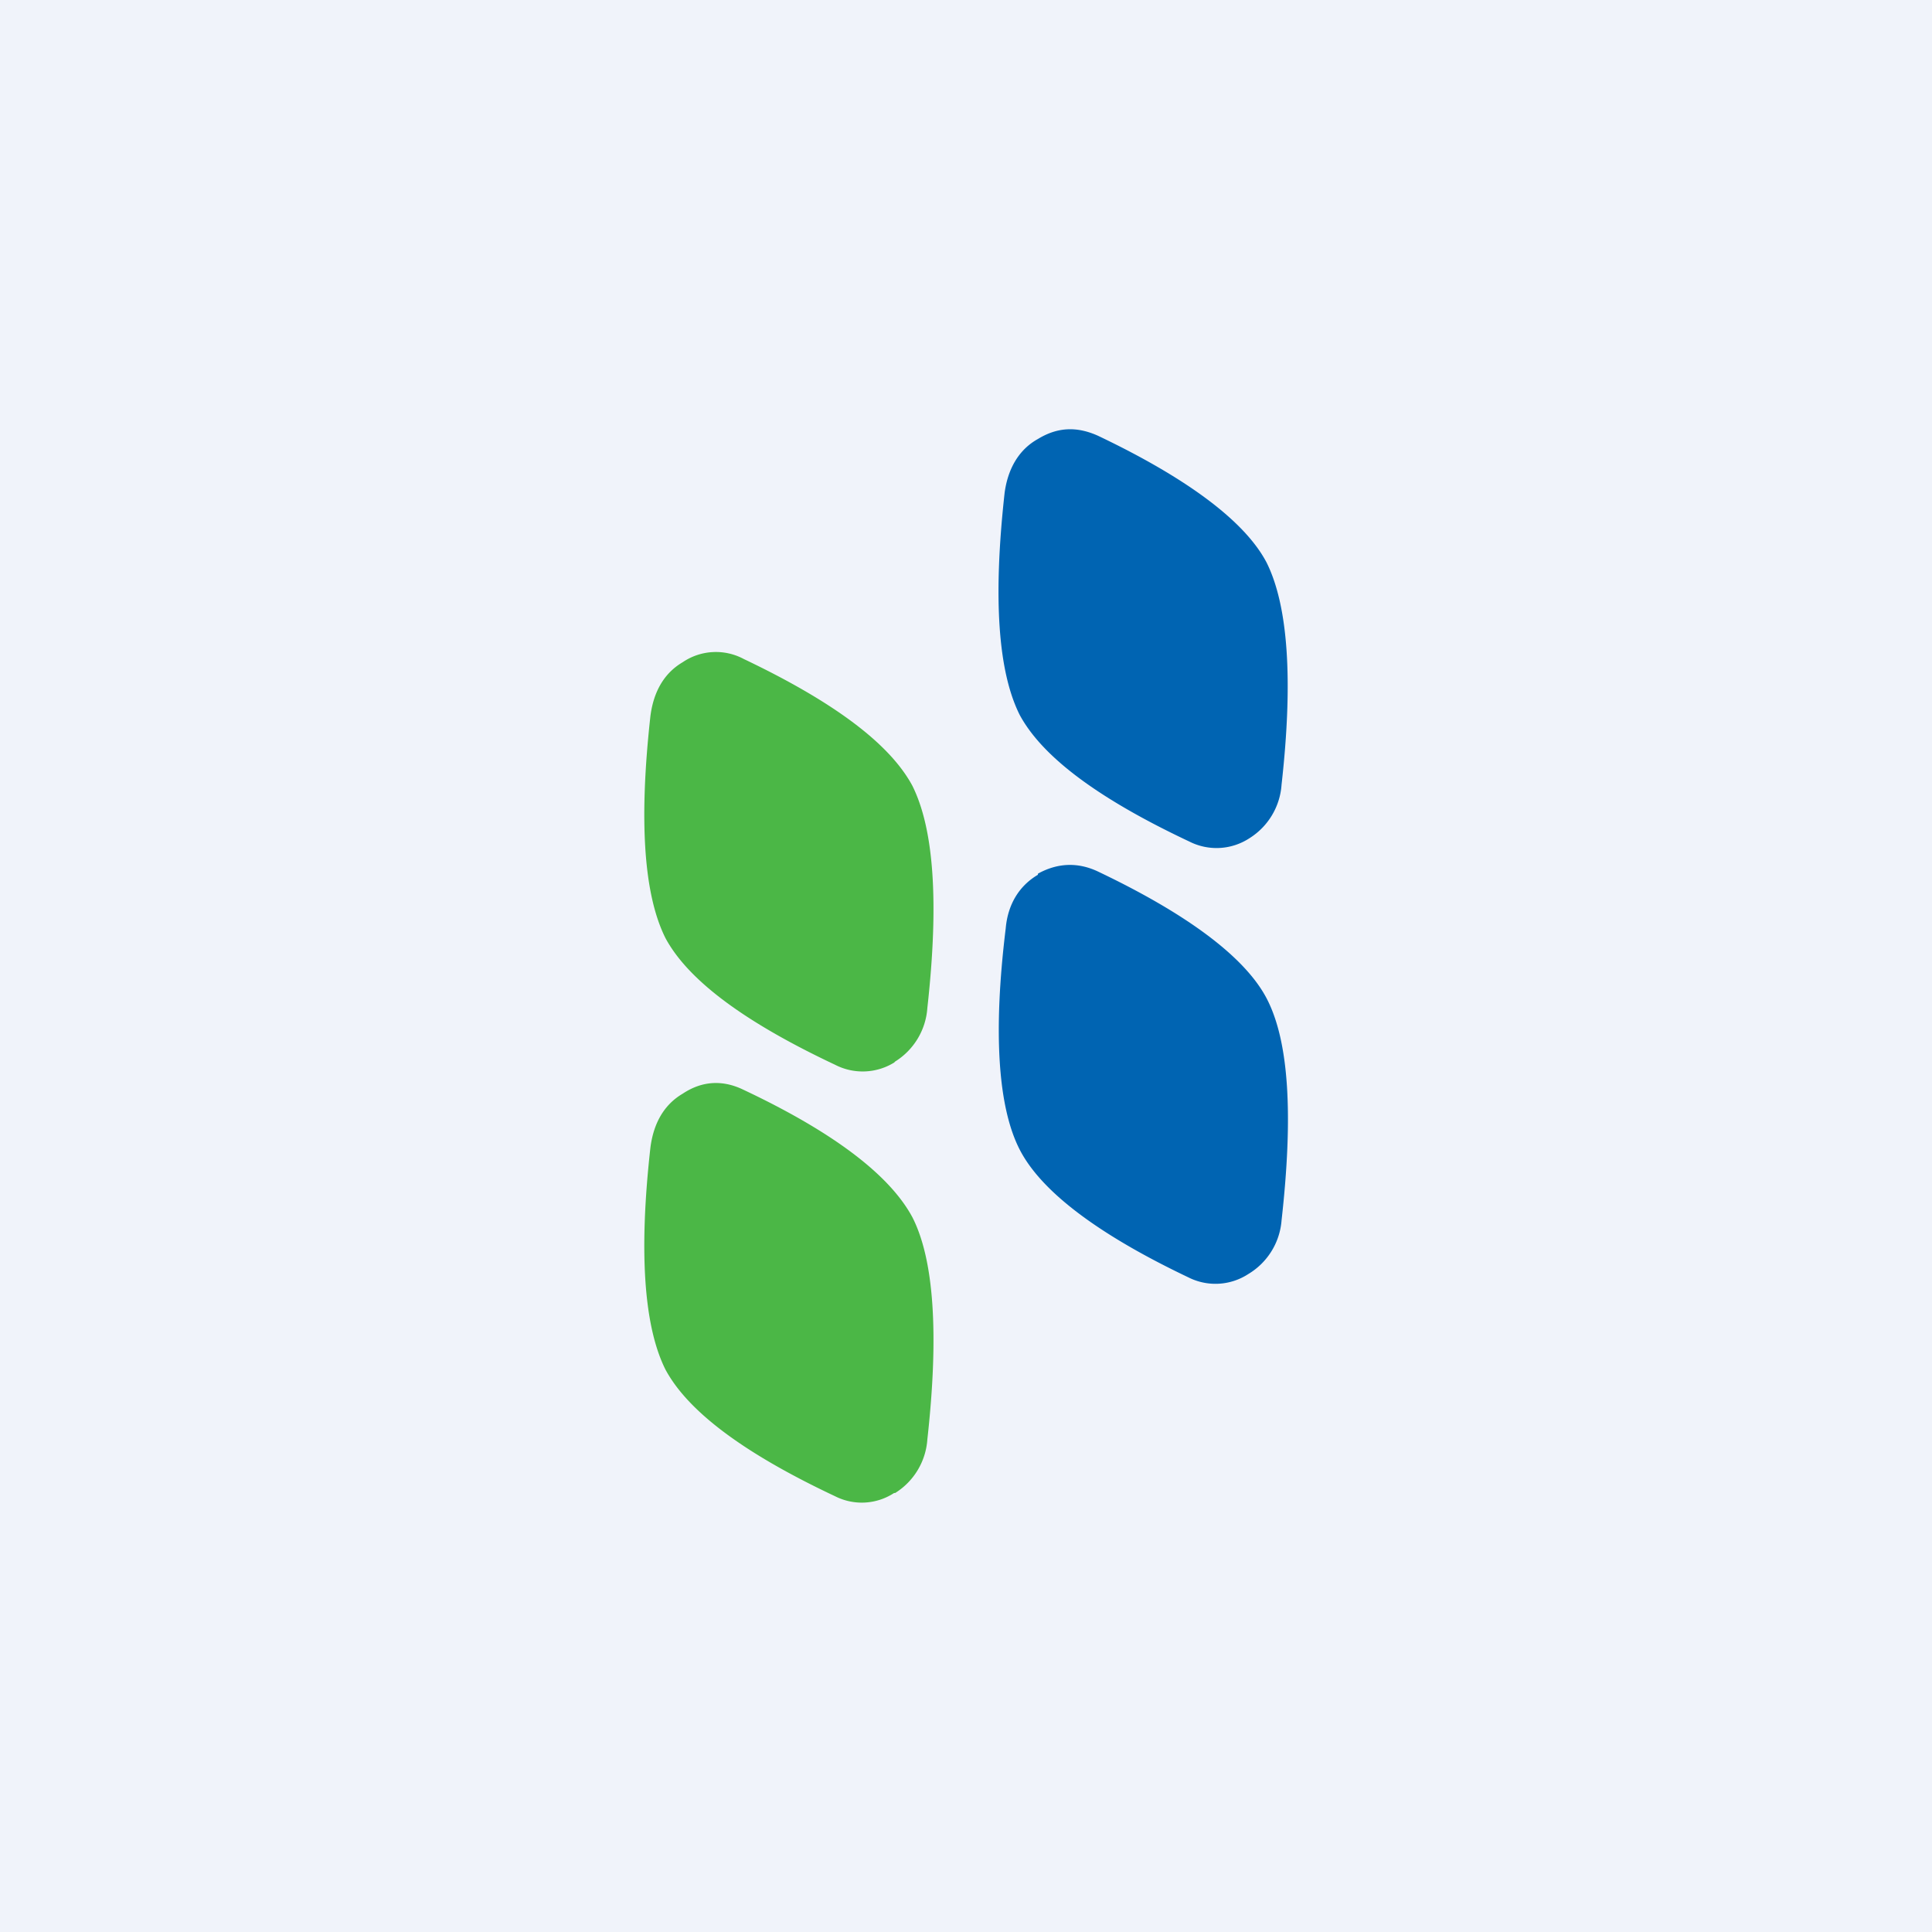 <!-- by TradingView --><svg width="18" height="18" viewBox="0 0 18 18" xmlns="http://www.w3.org/2000/svg"><path fill="#F0F3FA" d="M0 0h18v18H0z"/><path d="M11.8 5.24c.2.4.25 1.09.14 2.07a.64.64 0 0 1-.3.5.56.56 0 0 1-.56.03c-.85-.4-1.37-.79-1.58-1.18-.2-.4-.25-1.08-.14-2.07.03-.22.13-.4.31-.5.18-.11.36-.12.56-.03.84.4 1.37.8 1.57 1.18Z" fill="#0064B2"/><path d="M8.33 9.9a.56.56 0 0 1-.55.02c-.85-.4-1.37-.79-1.58-1.18-.2-.4-.25-1.08-.14-2.07.03-.23.13-.4.3-.5a.55.55 0 0 1 .57-.03c.84.4 1.36.79 1.57 1.18.2.4.25 1.08.14 2.07a.64.64 0 0 1-.3.5Z" fill="#4BB746"/><path d="M9.67 8.14c.18-.1.37-.11.56-.02.84.4 1.37.8 1.57 1.18.21.4.25 1.09.14 2.07a.64.64 0 0 1-.31.5.56.56 0 0 1-.56.03c-.84-.4-1.37-.8-1.57-1.19-.2-.39-.25-1.08-.13-2.06.02-.23.13-.4.3-.5Z" fill="#0064B2"/><path d="M8.33 13.91a.55.55 0 0 1-.55.03c-.85-.4-1.37-.79-1.58-1.18-.2-.4-.25-1.09-.14-2.07.03-.23.13-.4.3-.5.18-.12.37-.13.56-.04.85.4 1.37.8 1.58 1.19.2.39.25 1.08.14 2.07a.64.64 0 0 1-.3.5Z" fill="#4BB746"/></svg>